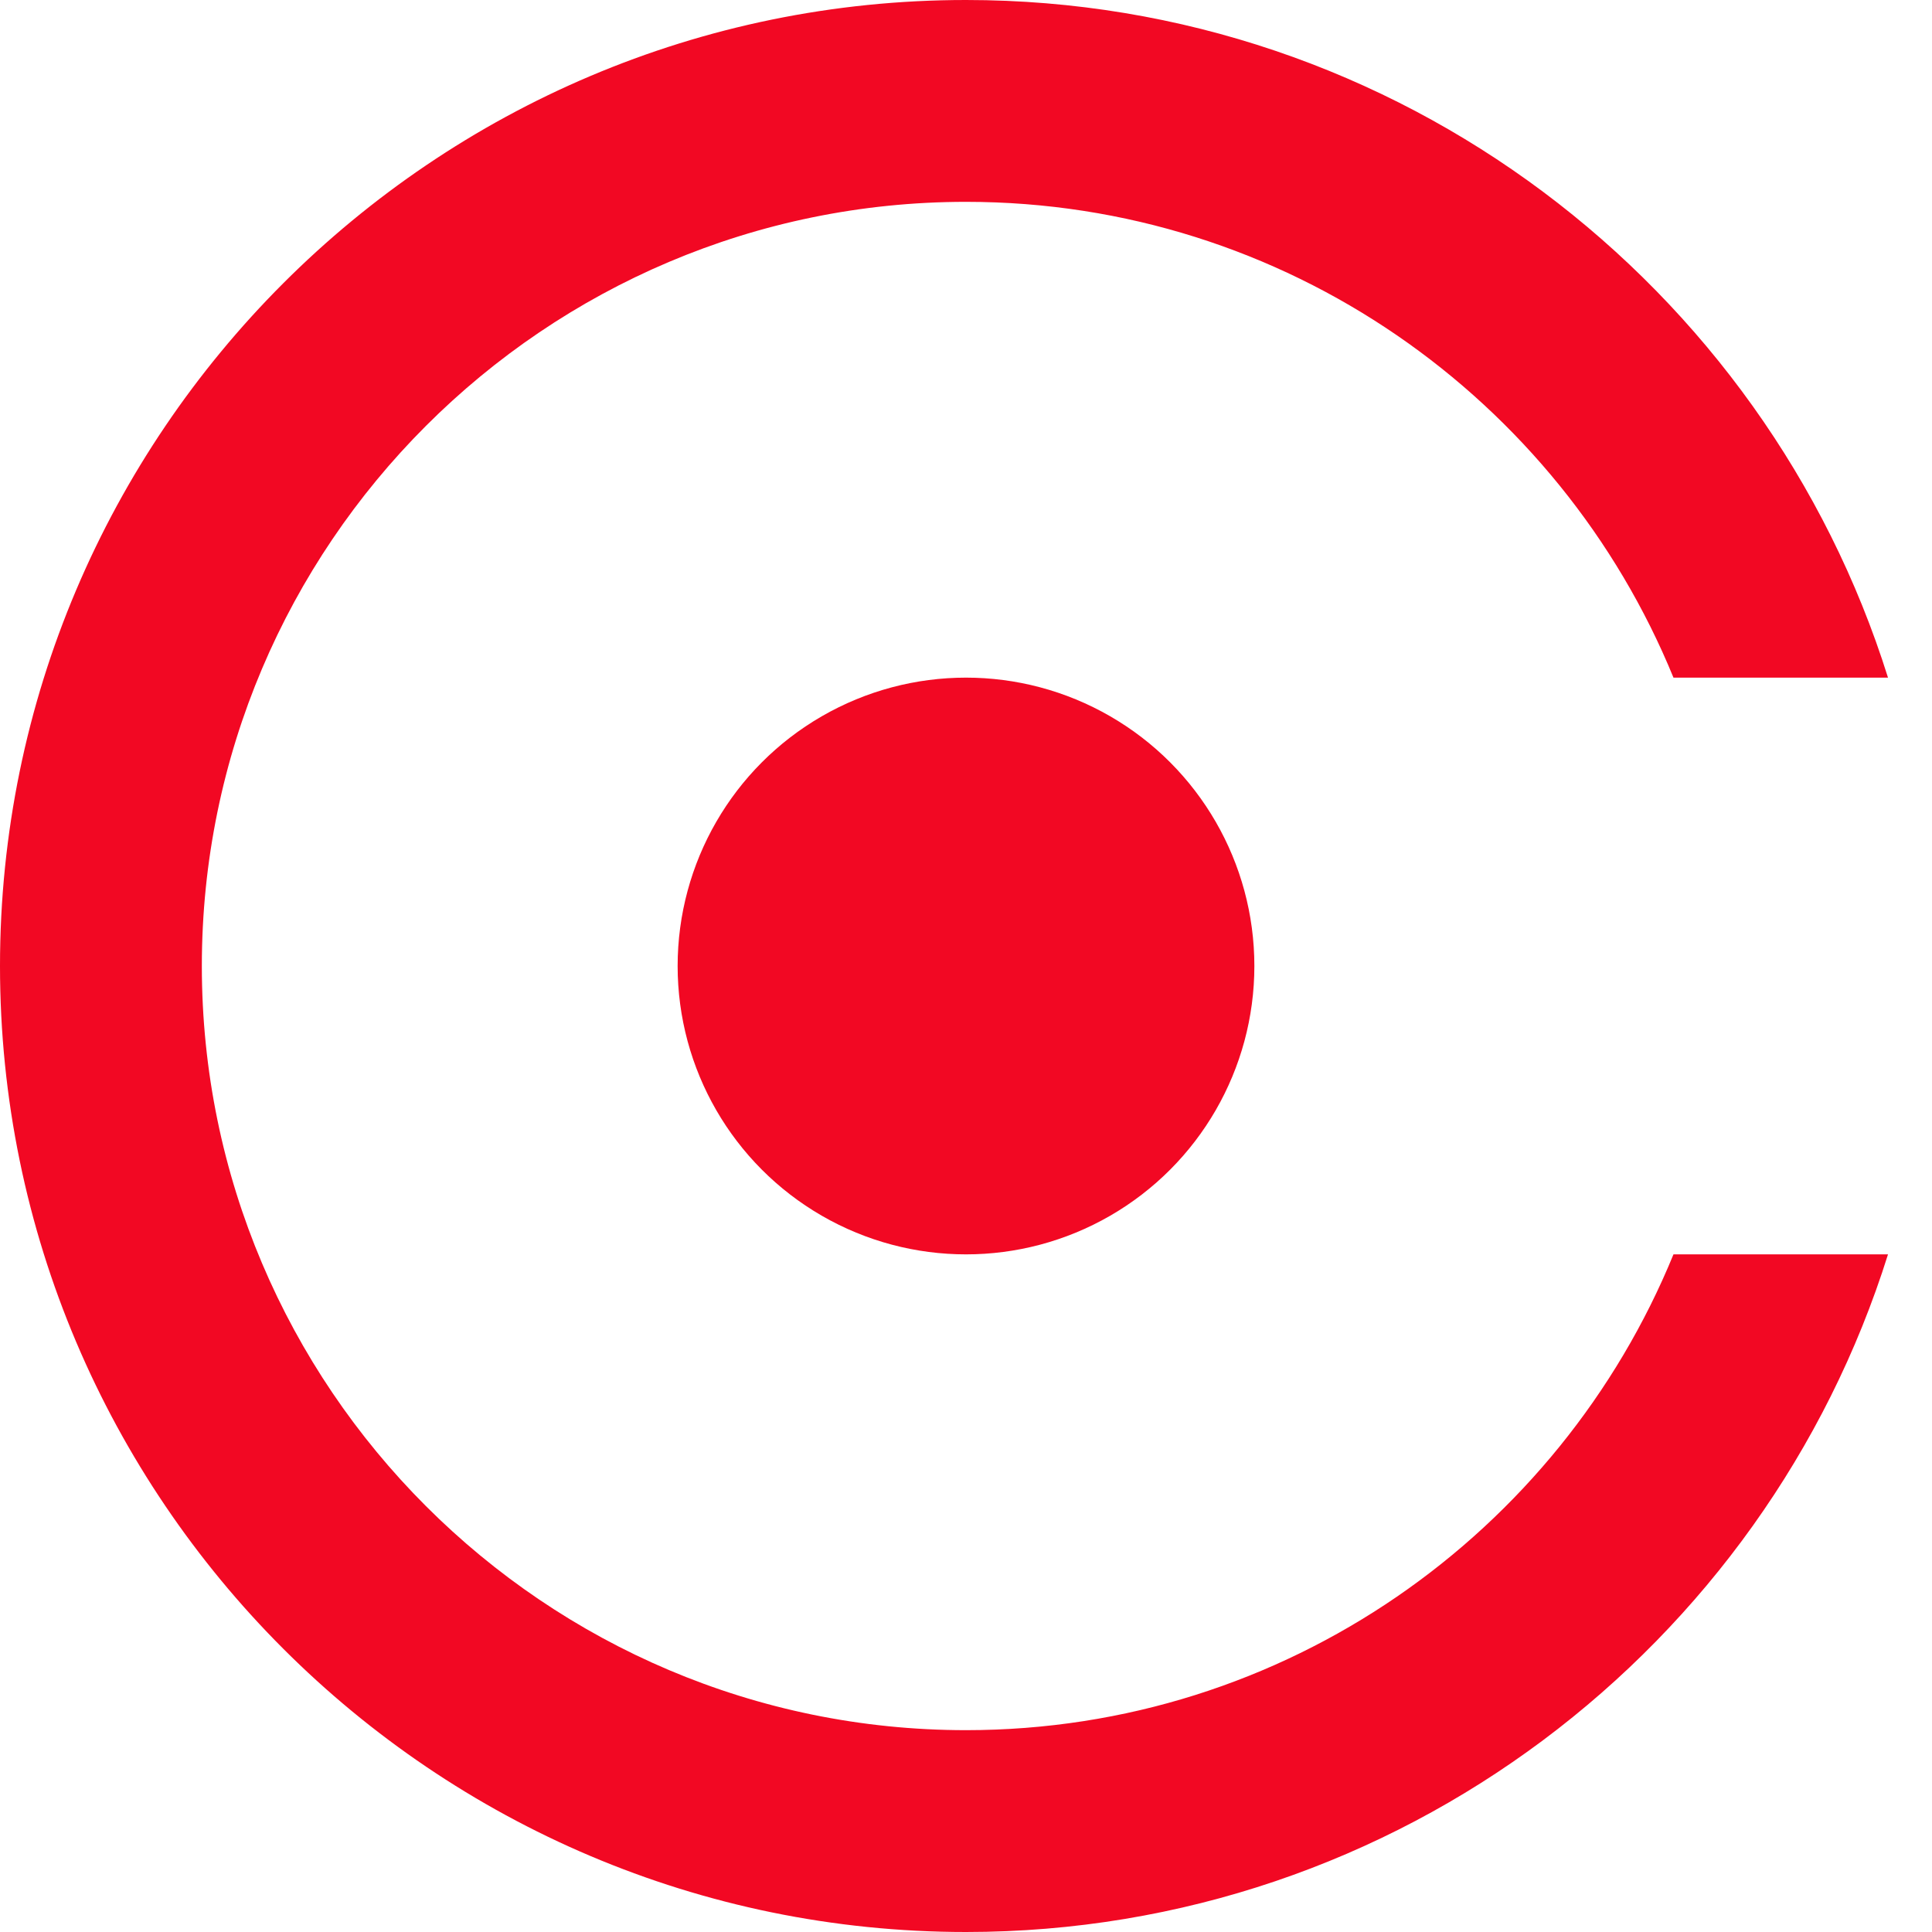 <?xml version="1.0" encoding="UTF-8"?>
<svg id="Layer_1" xmlns="http://www.w3.org/2000/svg" version="1.1" viewBox="0 0 700 700">
  <!-- Generator: Adobe Illustrator 29.1.0, SVG Export Plug-In . SVG Version: 2.1.0 Build 142)  -->
  <defs>
    <style>
      .st0 {
        fill: #f20823;
      }
    </style>
  </defs>
  <circle class="st0" cx="350" cy="350" r="104.48"/>
  <path class="st0" d="M350,626.87c-152.66,0-276.87-124.2-276.87-276.87S197.34,73.13,350,73.13c115.71,0,215.01,71.37,256.33,172.39h77.73C639.52,103.41,506.61,0,350,0,157.01,0,0,157.01,0,350s157.01,350,350,350c156.61,0,289.52-103.41,334.06-245.52h-77.73c-41.32,101.01-140.62,172.39-256.33,172.39Z"/>
</svg>